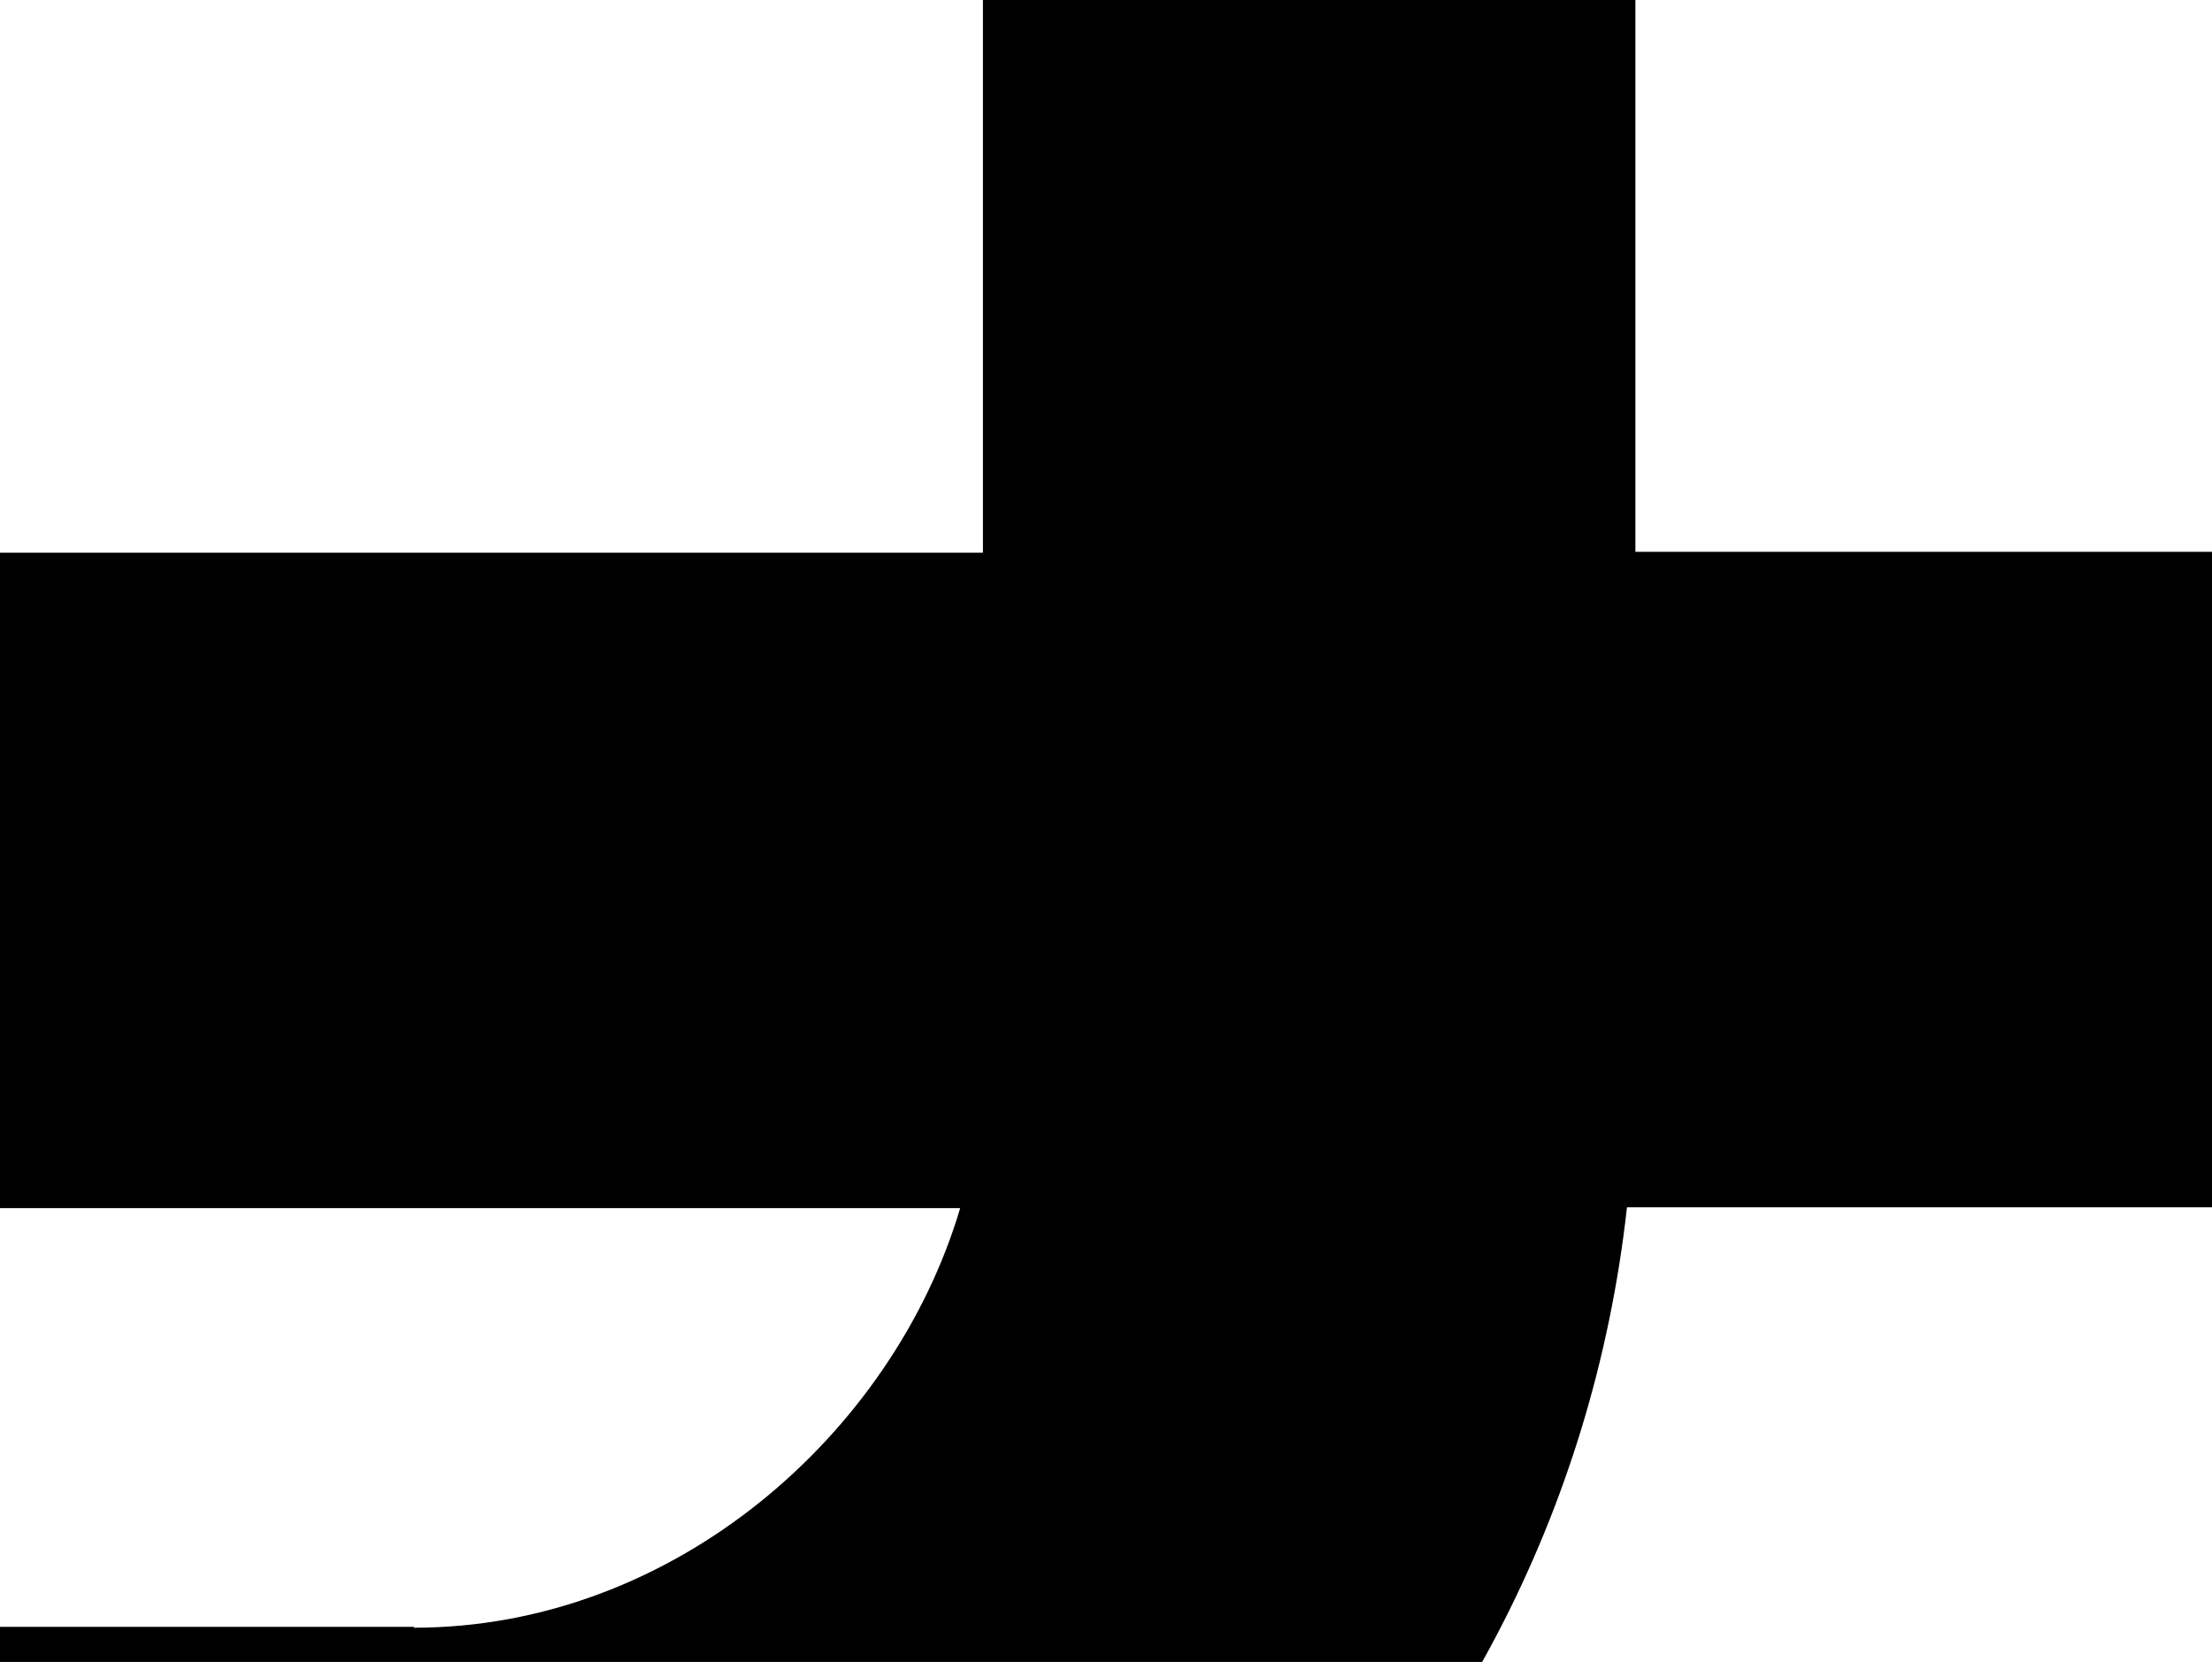 <svg width="1487" height="1117" viewBox="0 0 1487 1117" fill="none" xmlns="http://www.w3.org/2000/svg">
<path d="M278.246 1093.42H0V1527.17H289.013V1530C702.132 1530 1047.81 1224.23 1093.72 811.432H1487V370.892H1099.38V0H660.763V371.458H0V811.999H645.462C600.694 963.187 453.354 1093.99 278.246 1093.99V1093.42Z" fill="black"/>
</svg>
